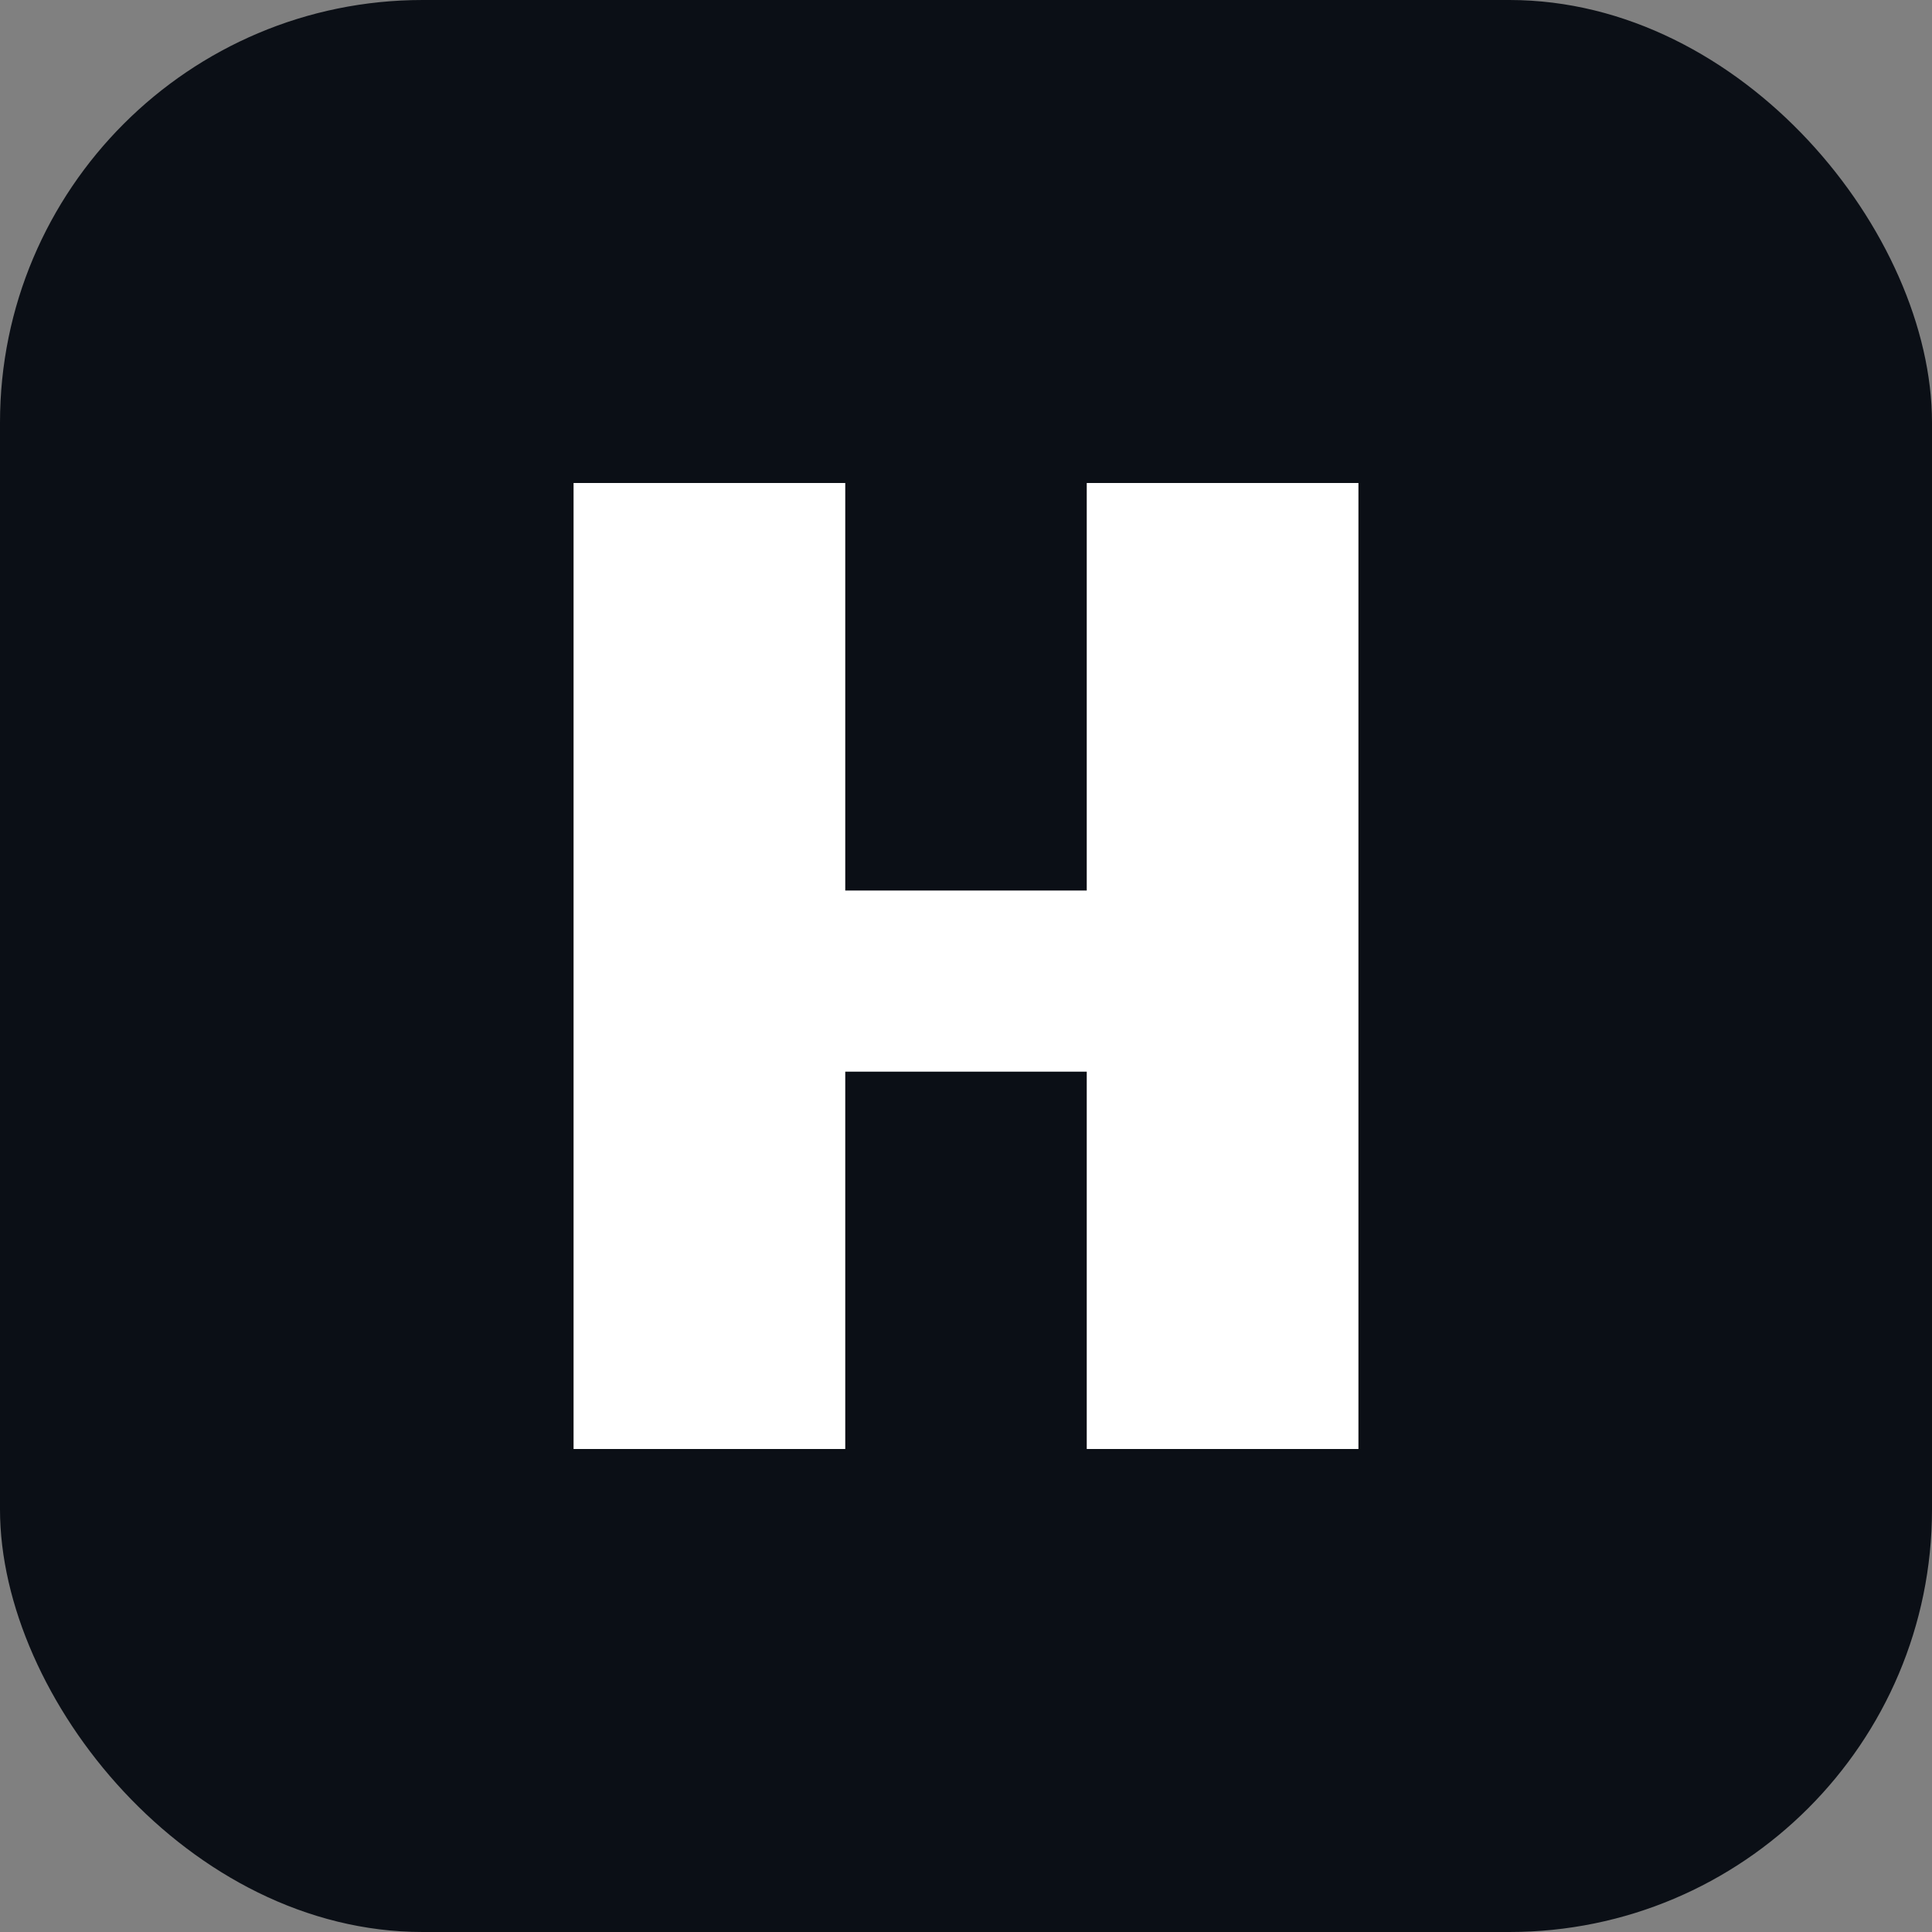 <svg xmlns="http://www.w3.org/2000/svg" width="256" height="256" viewBox="0 0 256 256" role="img" aria-label="H logo">
  <rect x="0" y="0" width="256" height="256" fill="#808080" stroke="none"/>
  <rect width="256" height="256" rx="56" fill="#0B0F16"/>
  <path fill="#ffffff" d="M76 64h36v54h32V64h36v128h-36v-50h-32v50H76V64Z"/>
</svg>

